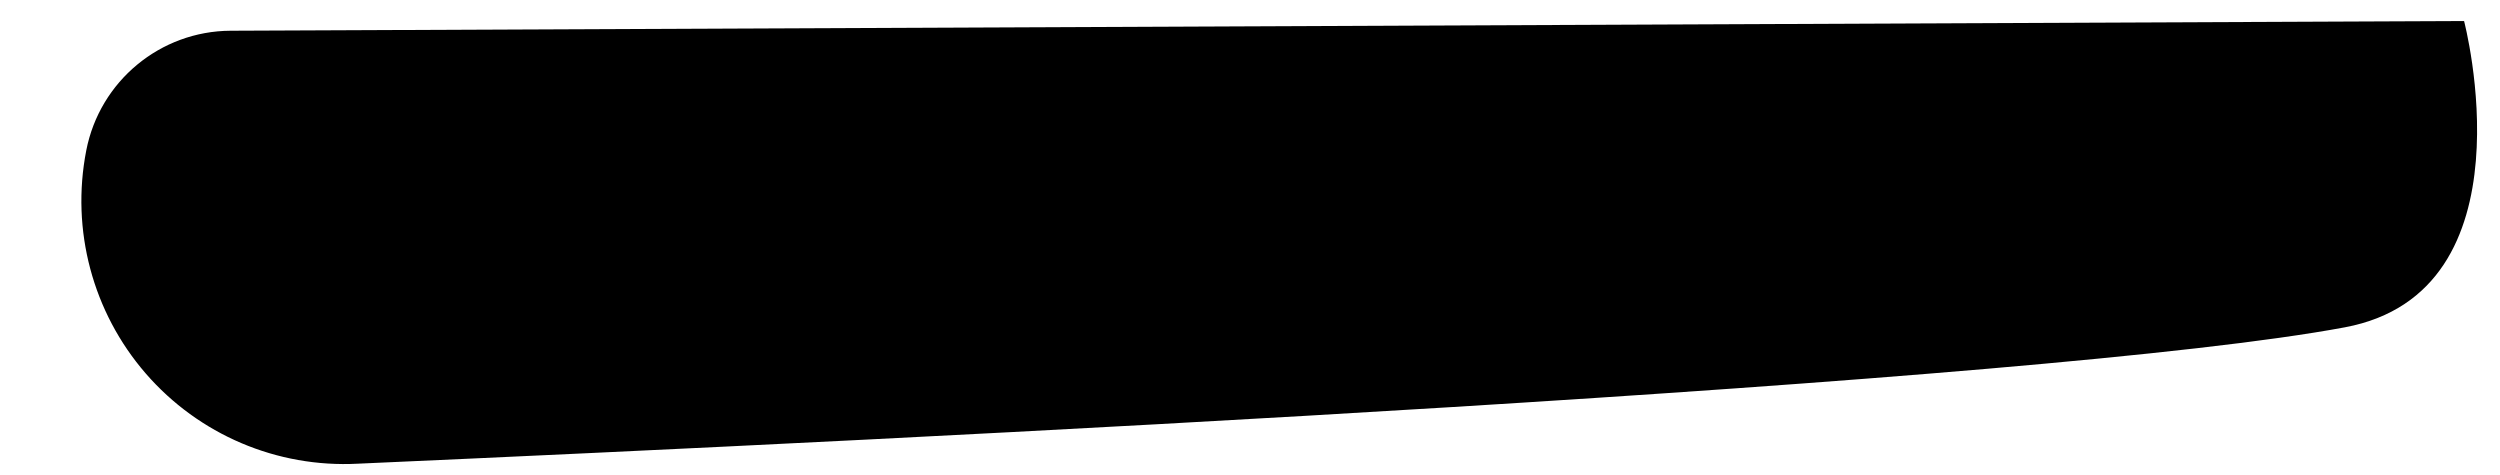 <?xml version="1.0" encoding="UTF-8" standalone="no"?>
<!DOCTYPE svg PUBLIC "-//W3C//DTD SVG 1.1//EN" "http://www.w3.org/Graphics/SVG/1.1/DTD/svg11.dtd">
<svg width="100%" height="100%" viewBox="0 0 79 15" version="1.1" xmlns="http://www.w3.org/2000/svg" xmlns:xlink="http://www.w3.org/1999/xlink" xml:space="preserve" xmlns:serif="http://www.serif.com/" style="fill-rule:evenodd;clip-rule:evenodd;stroke-linejoin:round;stroke-miterlimit:2;">
    <g transform="matrix(1,0,0,1,-605,-378)">
        <g transform="matrix(1,0.019,-0.019,1,64.219,-71.591)">
            <g id="はしご階段5" transform="matrix(0.448,0,2.60209e-18,0.229,543.563,384.962)">
                <path d="M186.186,233.107C186.186,233.107 62.671,238.747 28.723,240.297C23.756,240.524 19.561,247.59 18.7,257.178C18.7,257.183 18.7,257.187 18.699,257.192C17.711,268.205 19.368,279.495 23.191,287.797C27.014,296.098 32.576,300.484 38.269,299.686C78.29,294.717 157.116,284.19 178.185,275.669C191.567,270.256 186.186,233.107 186.186,233.107Z"/>
            </g>
        </g>
    </g>
</svg>
